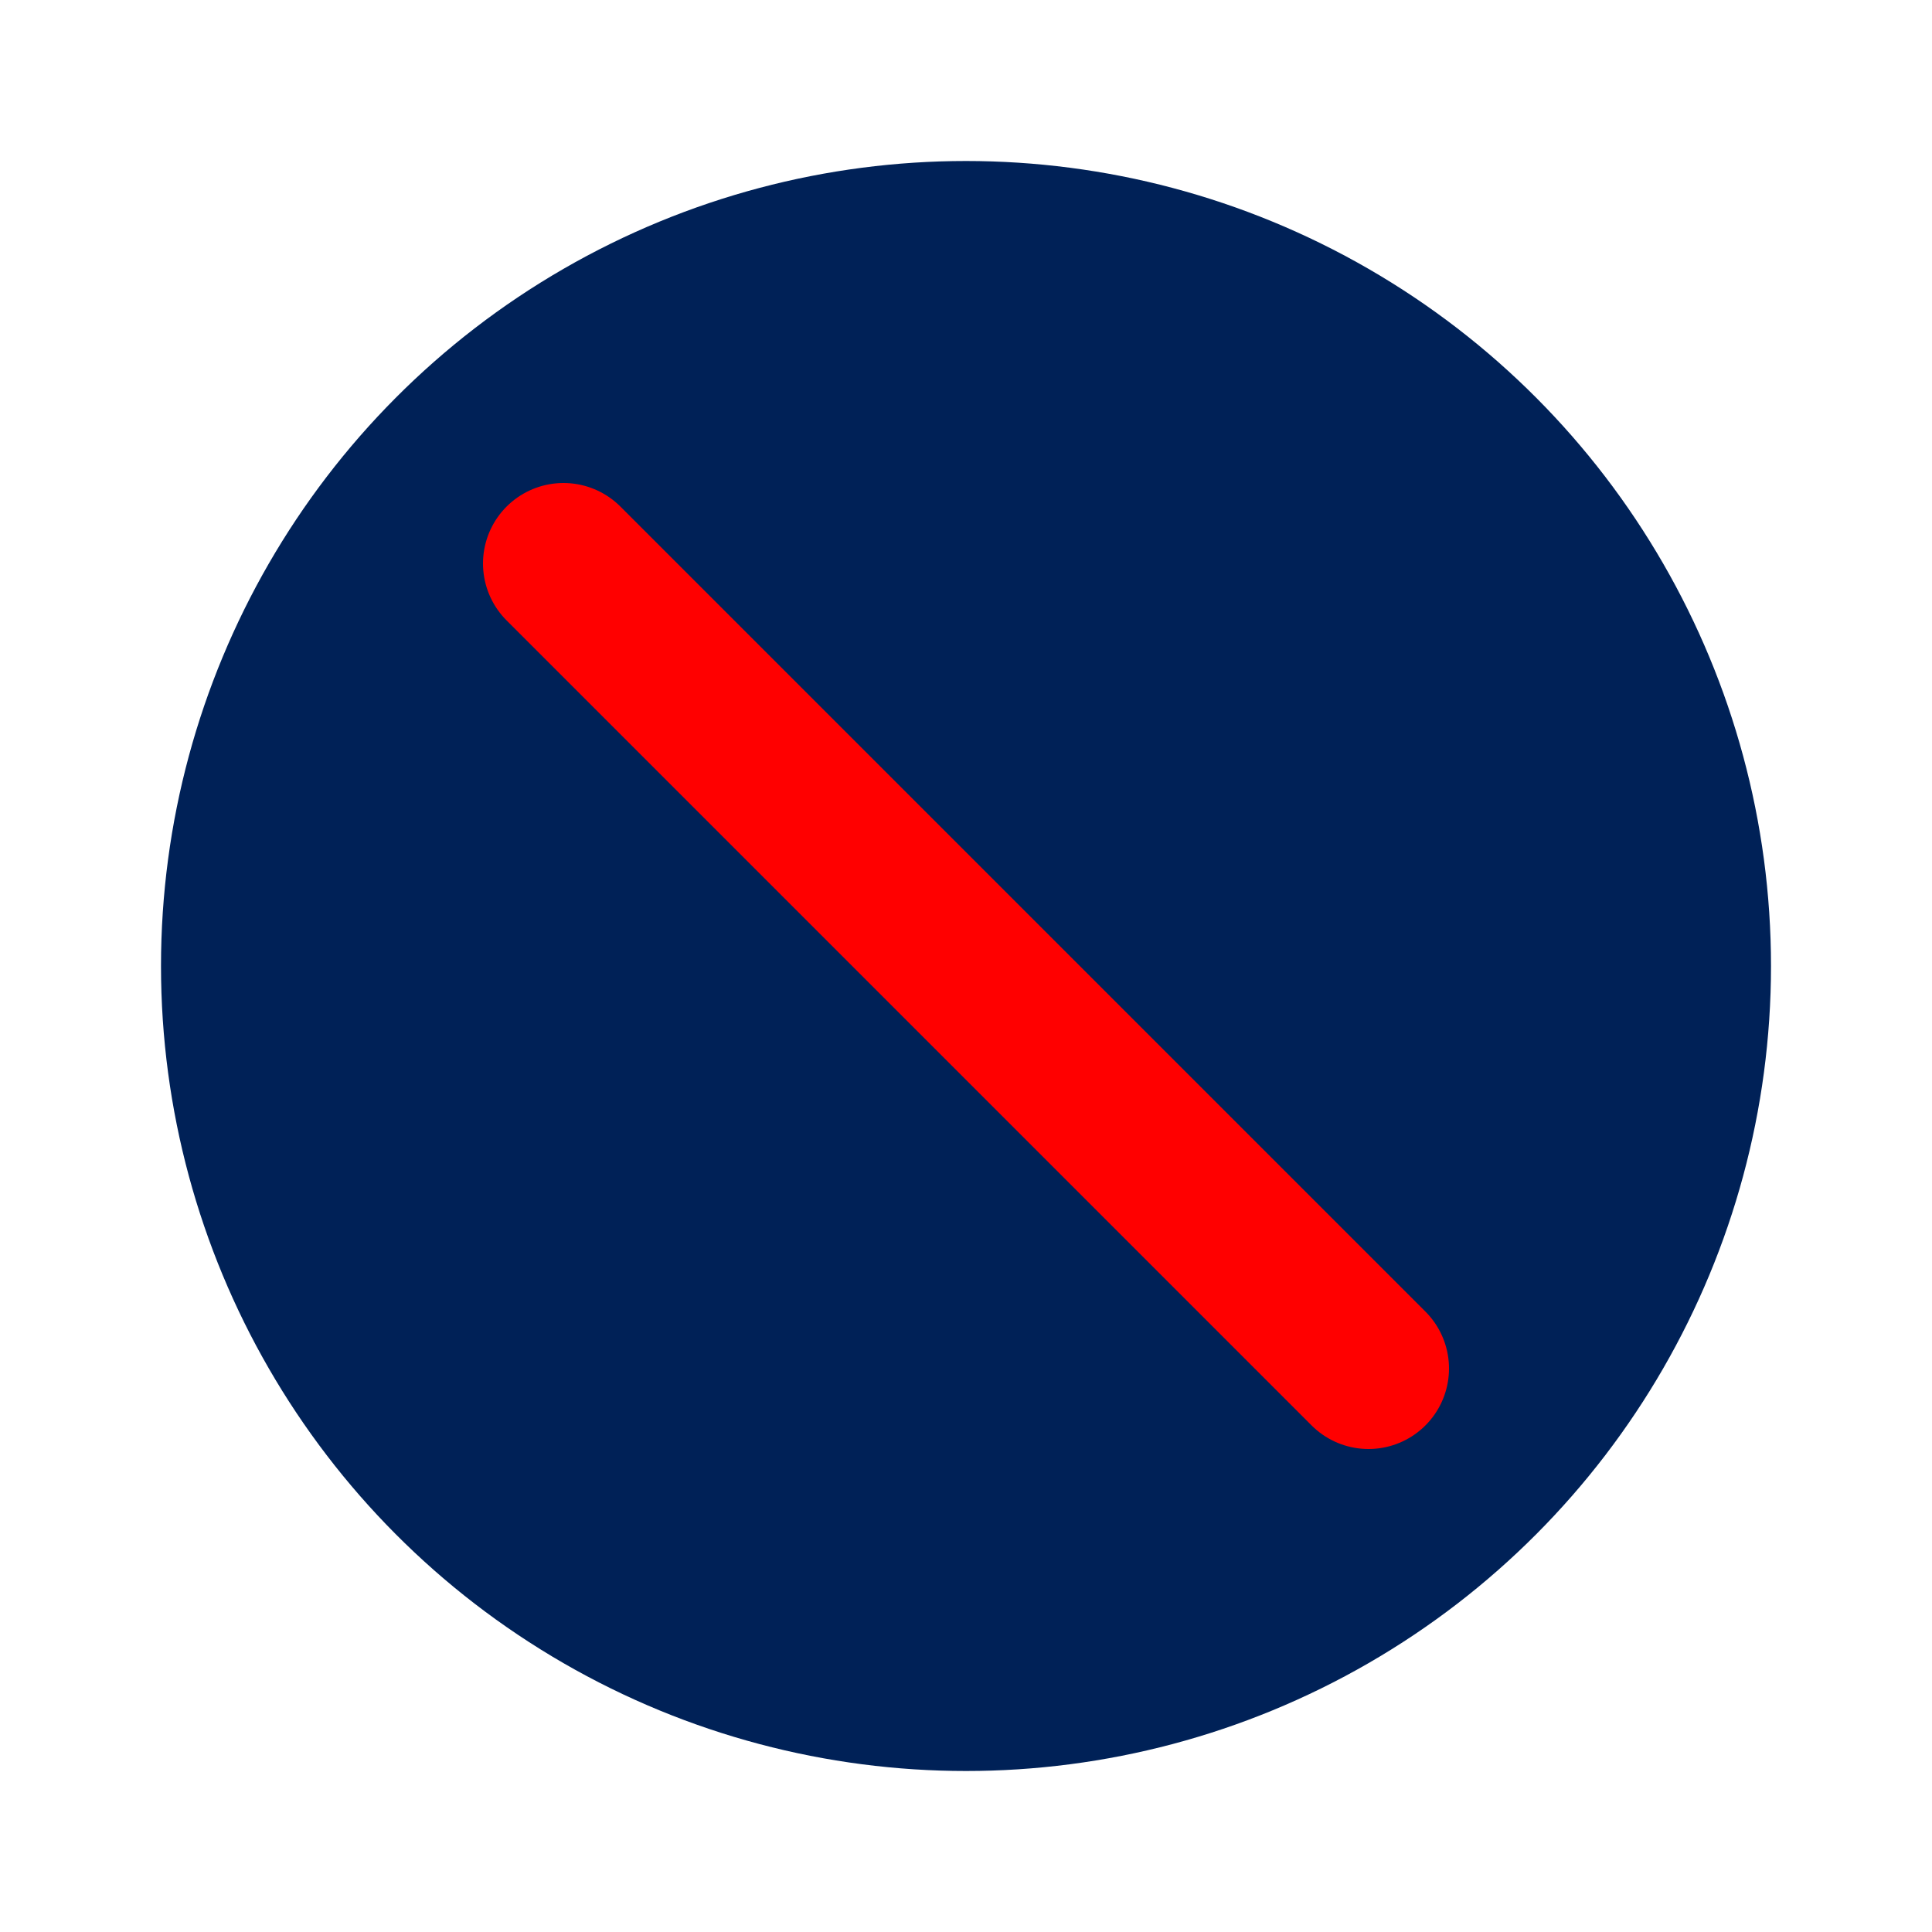 
<svg width="24" height="24" viewBox="0 0 24 24" fill="none" xmlns="http://www.w3.org/2000/svg">
  <circle cx="12" cy="12" r="10" fill="#002157"/>
  <path d="M7 7L17 17" stroke="#FF0000" stroke-width="2" stroke-linecap="round"/>
</svg>
